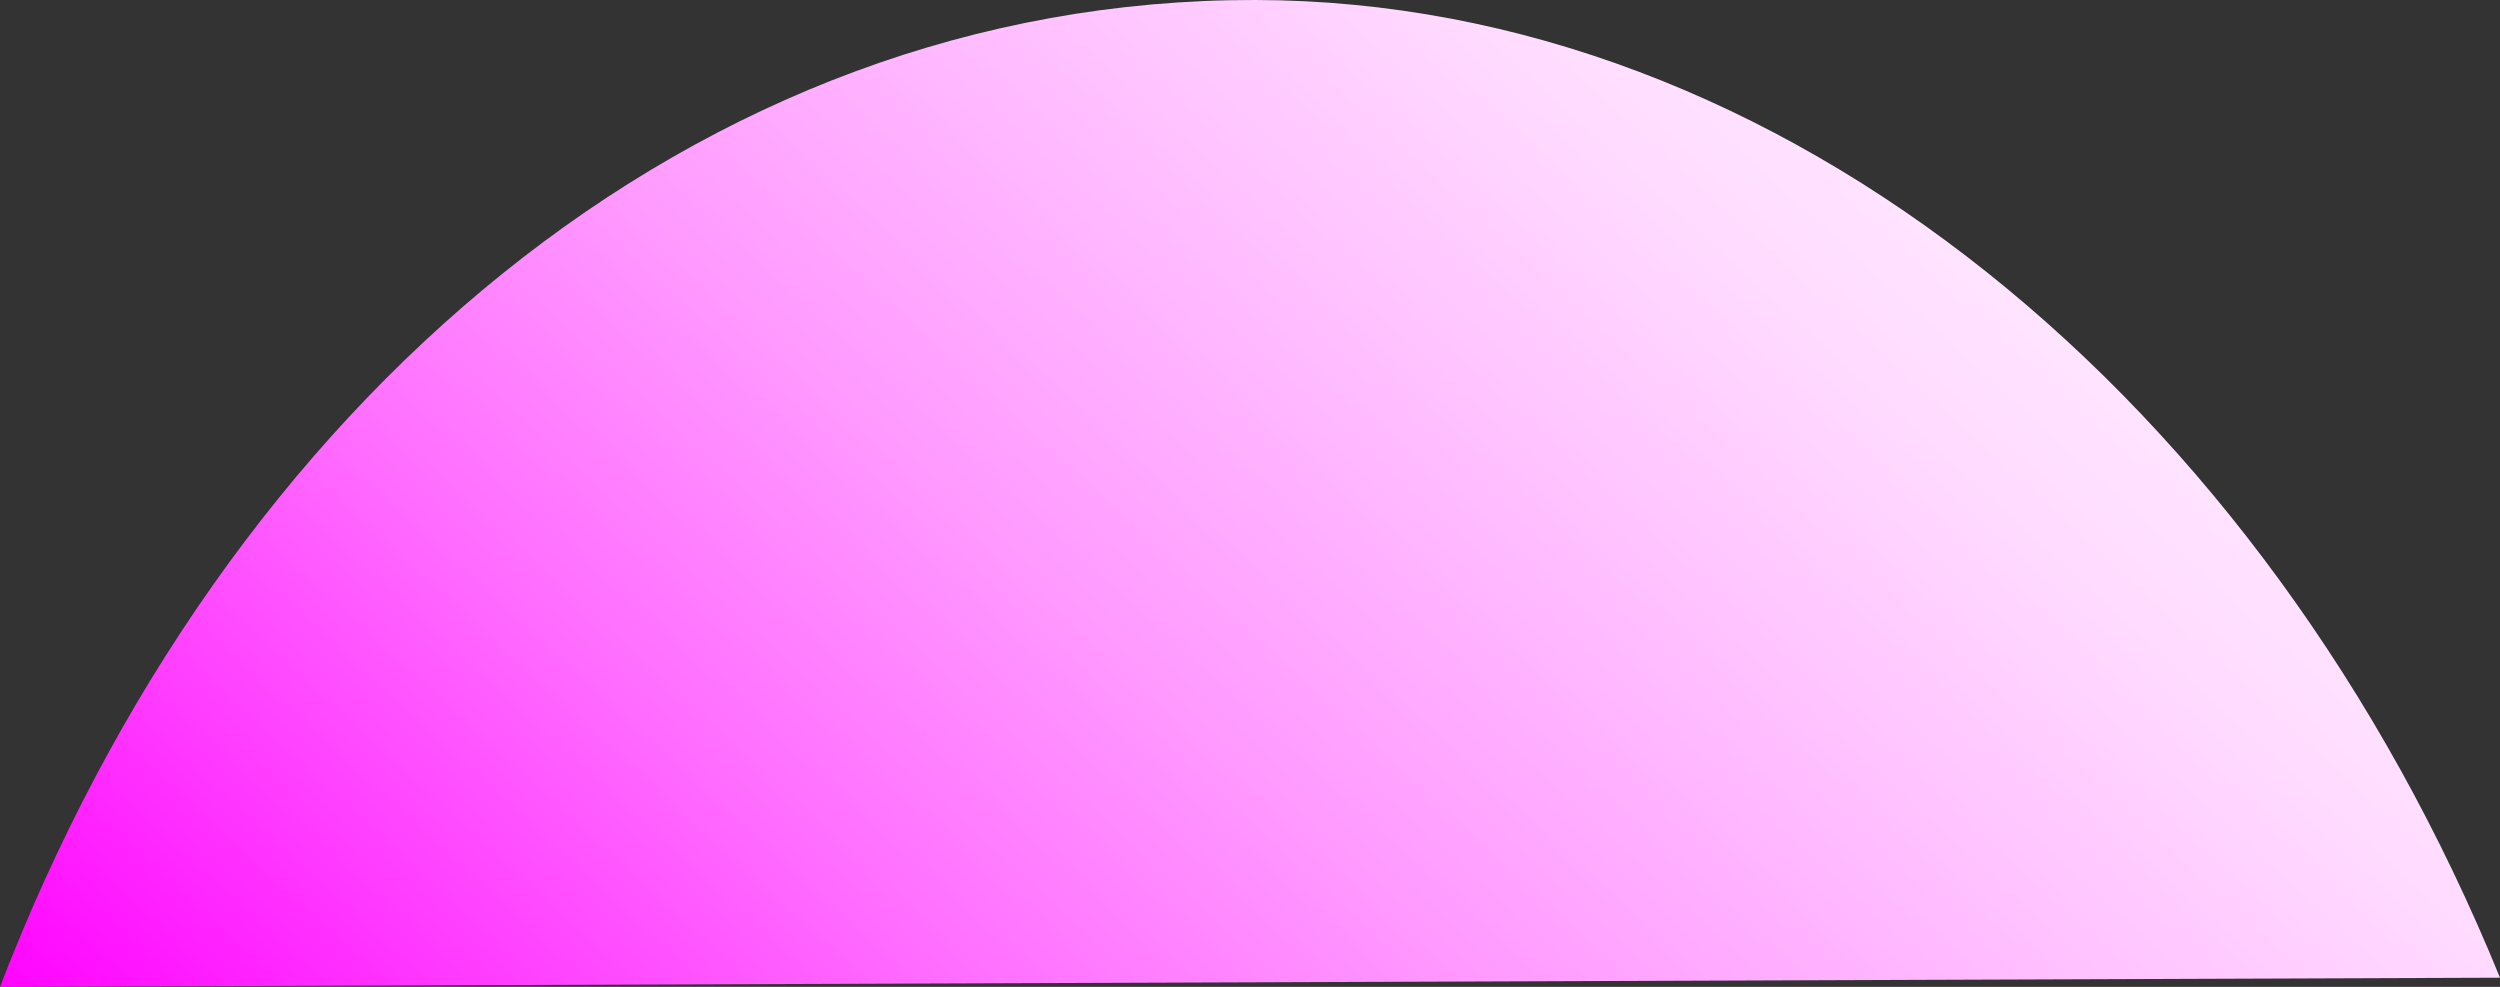 <?xml version="1.0" encoding="UTF-8"?>
<svg xmlns="http://www.w3.org/2000/svg" onmouseup="{ if(window.parent.document.onmouseup) window.parent.document.onmouseup(arguments[0]);}" viewBox="0 0 451.19 178.11" xmlns:xlink="http://www.w3.org/1999/xlink"><rect x="0" y="0" width="451.19" height="178.11" fill="#333333" stroke="none"/><defs><style>.cls-1{fill:url(#linear-gradient);}</style><linearGradient gradientUnits="userSpaceOnUse" y2="285.42" x2="111.27" y1="-86.92" x1="451.51" id="linear-gradient"><stop stop-color="#fff" offset="0"/><stop stop-color="#fffbff" offset="0.12"/><stop stop-color="#ffefff" offset="0.25"/><stop stop-color="#ffdbff" offset="0.38"/><stop stop-color="#ffbeff" offset="0.5"/><stop stop-color="#ff9aff" offset="0.63"/><stop stop-color="#ff6dff" offset="0.76"/><stop stop-color="#ff39ff" offset="0.88"/><stop stop-color="#f0f" offset="1"/></linearGradient></defs><g data-name="Layer 2" id="Layer_2"><g id="SplitEgg"><path data-cppathid="10000" d="M226.61,0C125.73-.21,40.63,72.49,0,178.11l451.19-1.66C408.55,71.91,321.62.2,226.61,0Z" class="cls-1"/></g></g></svg>